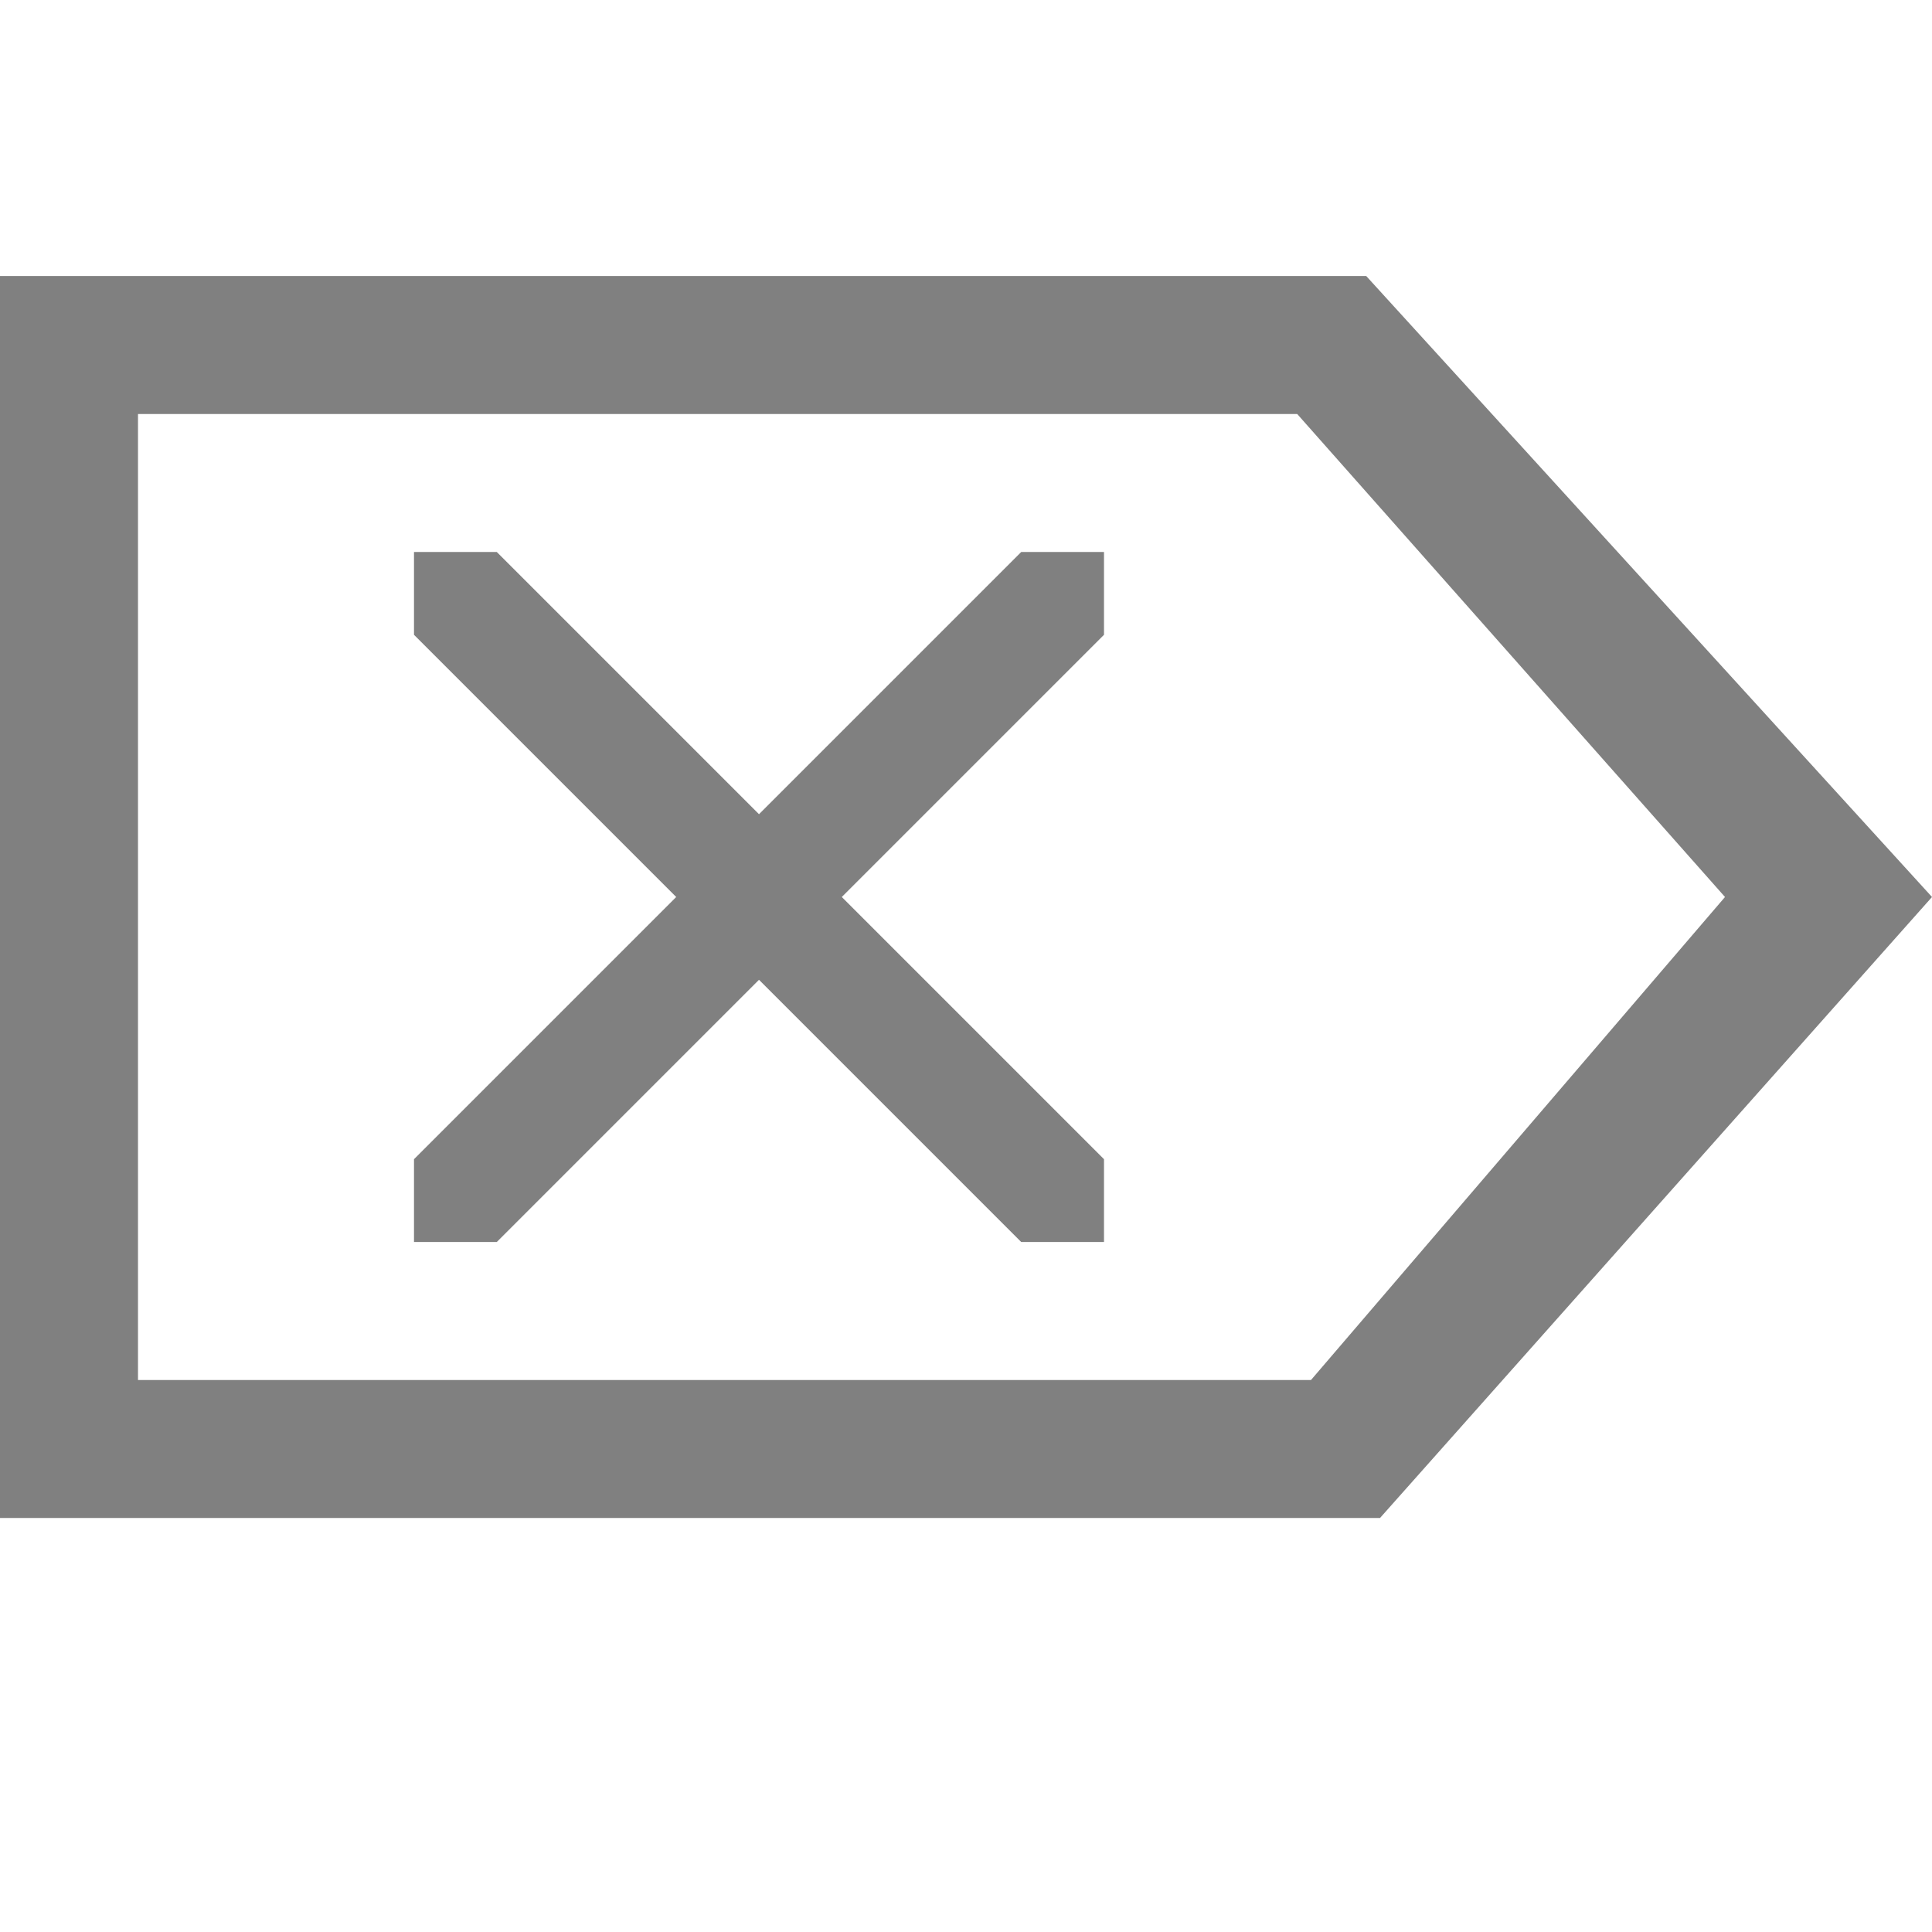 <?xml version="1.0" encoding="utf-8"?>
<!-- Generator: Adobe Illustrator 21.0.0, SVG Export Plug-In . SVG Version: 6.00 Build 0)  -->
<svg version="1.1" id="edit-clear-rtl-symbolic" xmlns="http://www.w3.org/2000/svg" xmlns:xlink="http://www.w3.org/1999/xlink"
	 x="0px" y="0px" viewBox="0 0 14 14" style="enable-background:new 0 0 14 14;" xml:space="preserve">
<style type="text/css">
	.st0{fill:#808080;}
</style>
<title>14</title>
<g id="_14">
	<path class="st0" d="M10,11H0V2h9.9L14,6.5L10,11z M1,10h8.5l3-3.5L9.4,3H1V10z"/>
	<polygon class="st0" points="8,4 7.4,4 5.5,5.9 3.6,4 3,4 3,4.6 4.9,6.5 3,8.4 3,9 3.6,9 5.5,7.1 7.4,9 8,9 8,8.4 6.1,6.5 8,4.6 	
		"/>
</g>
</svg>
